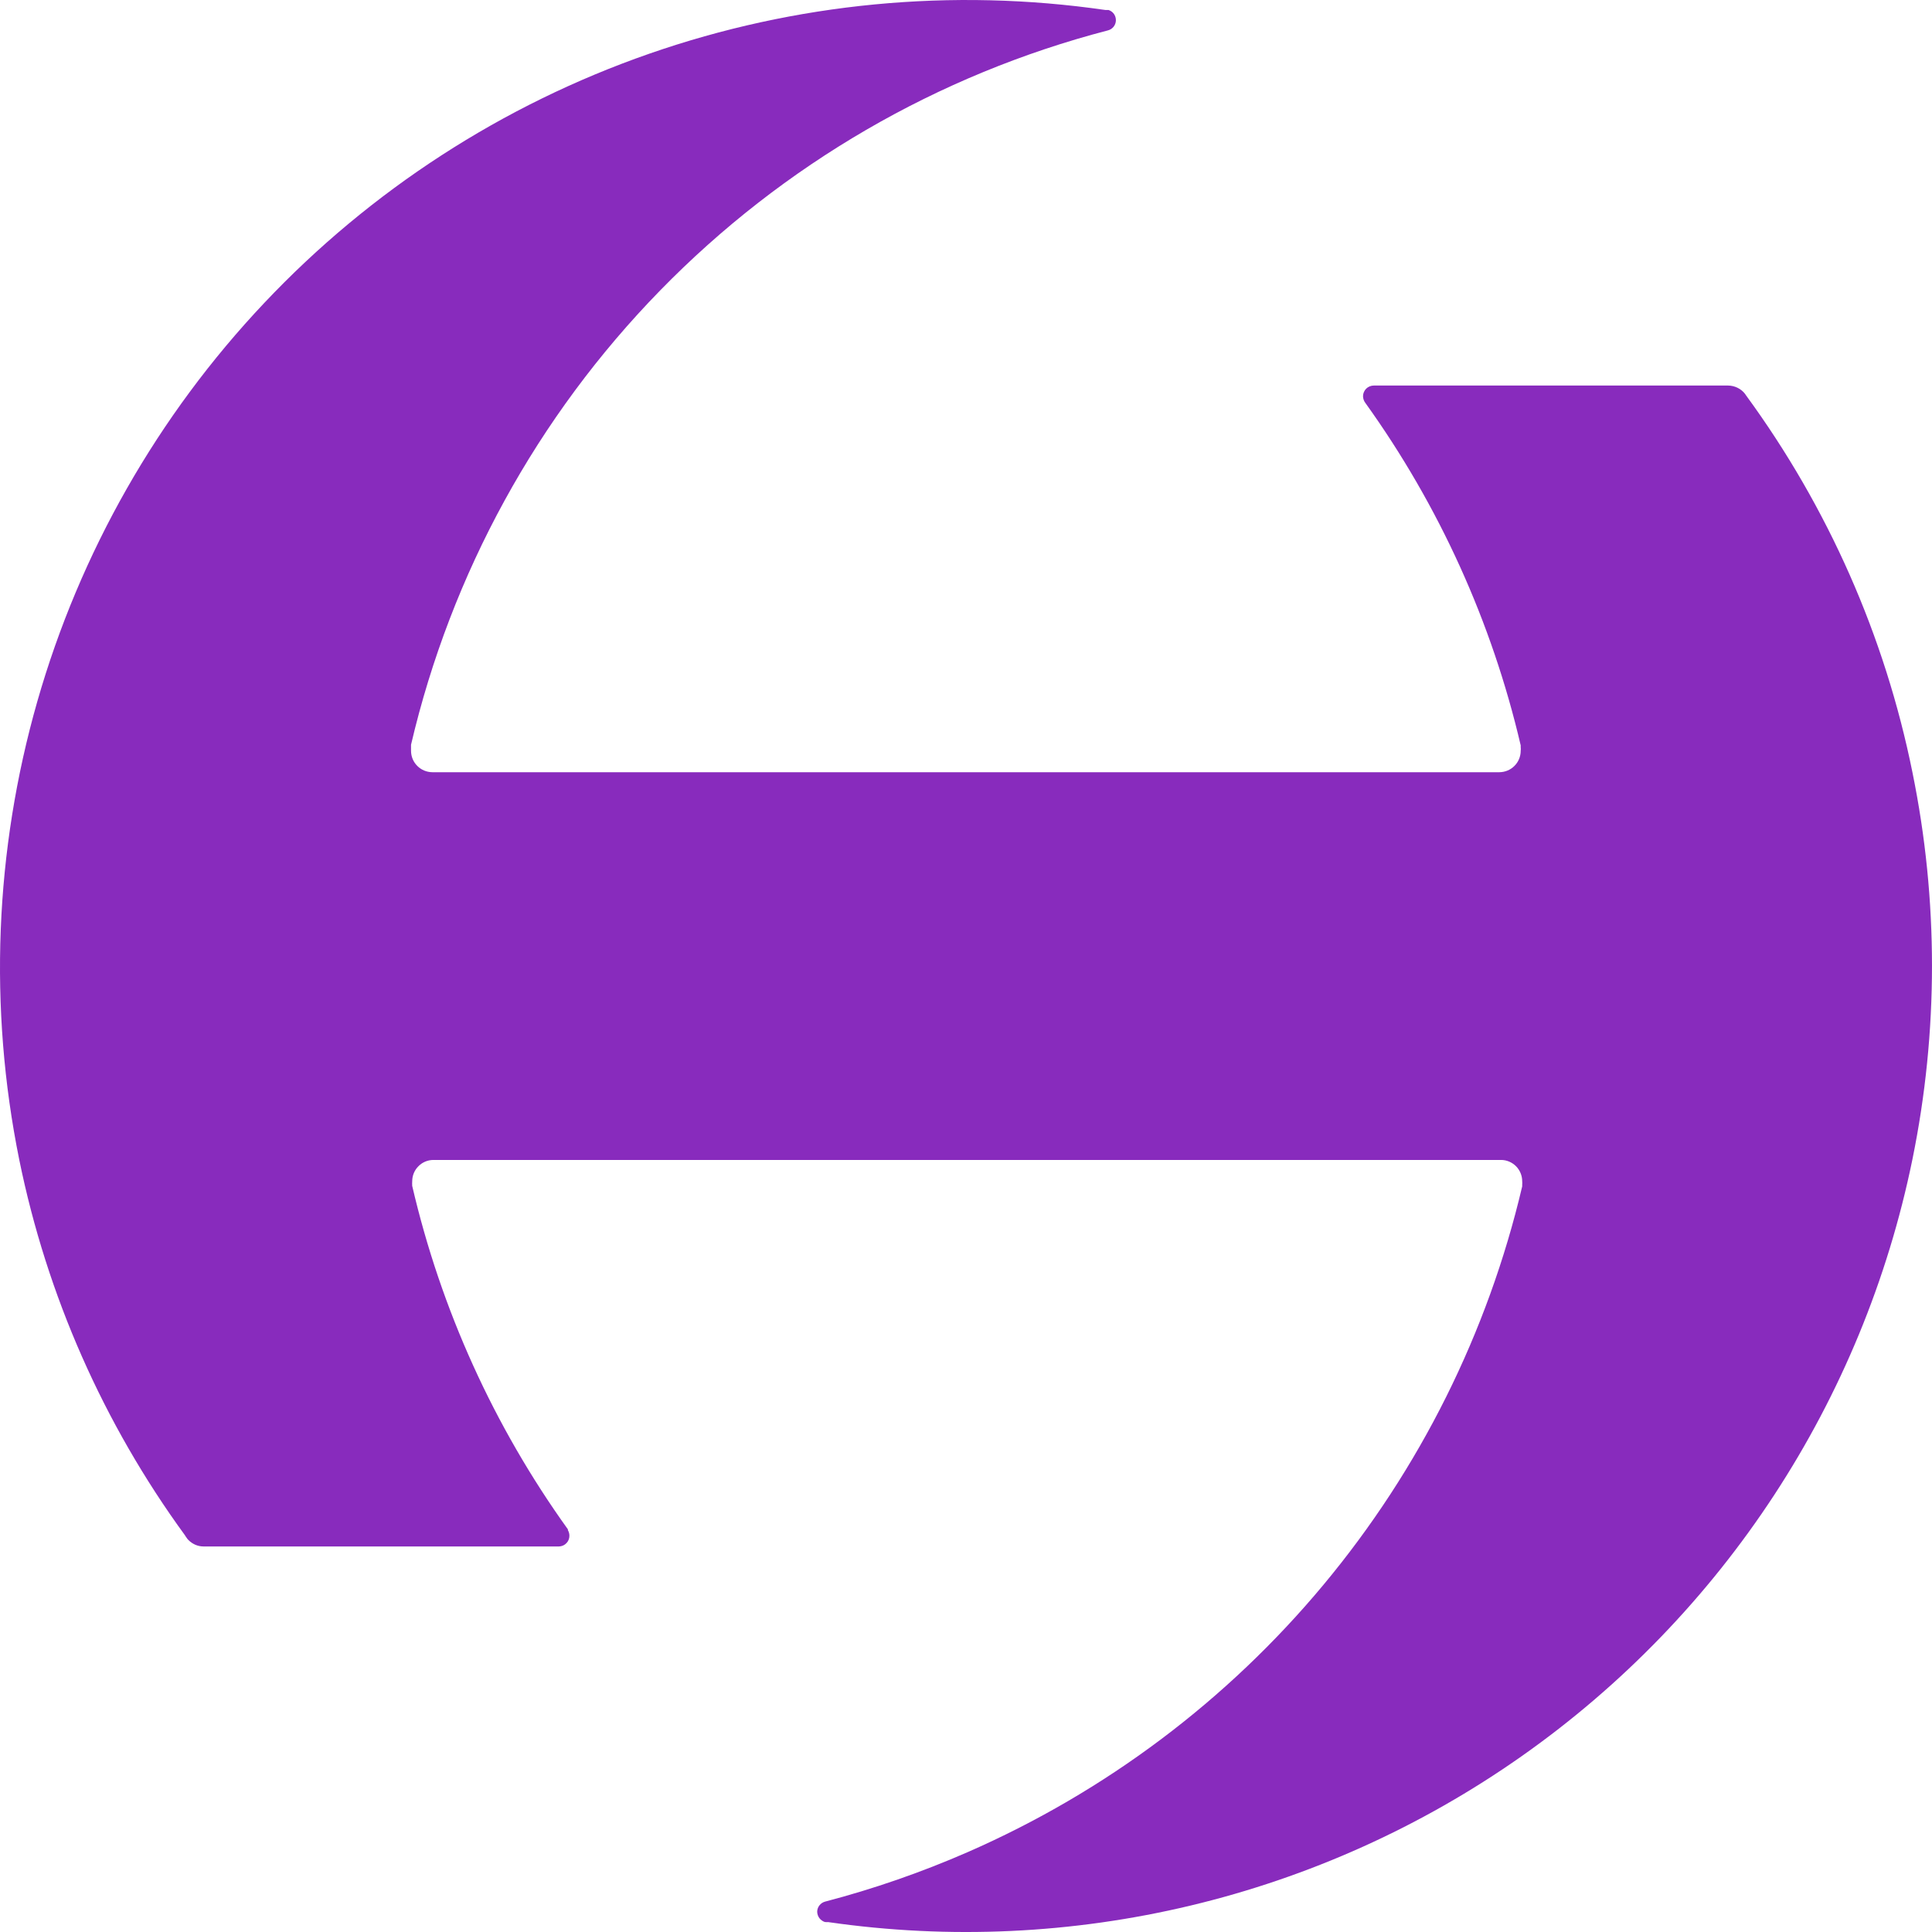 <svg width="36" height="36" viewBox="0 0 36 36" fill="none" xmlns="http://www.w3.org/2000/svg">
<path d="M35.636 14.394C35.123 11.853 34.063 9.454 32.532 7.363L32.517 7.34C32.48 7.292 32.432 7.253 32.377 7.226C32.322 7.199 32.262 7.185 32.201 7.184H25.599C25.546 7.184 25.495 7.205 25.457 7.242C25.42 7.28 25.398 7.33 25.398 7.383C25.399 7.42 25.409 7.456 25.428 7.488L25.44 7.506C26.816 9.422 27.8 11.592 28.336 13.889C28.337 13.896 28.337 13.903 28.336 13.909C28.336 13.909 28.336 13.909 28.336 13.922C28.339 13.944 28.339 13.967 28.336 13.99C28.336 14.095 28.295 14.196 28.22 14.271C28.146 14.346 28.045 14.388 27.94 14.389H8.055C7.95 14.388 7.849 14.346 7.775 14.271C7.7 14.196 7.659 14.095 7.659 13.99C7.658 13.972 7.658 13.955 7.659 13.937C7.658 13.93 7.658 13.922 7.659 13.914V13.877C8.407 10.685 10.011 7.759 12.299 5.414C14.588 3.068 17.472 1.392 20.642 0.567C20.684 0.557 20.722 0.533 20.749 0.5C20.776 0.466 20.792 0.425 20.793 0.381C20.794 0.338 20.782 0.296 20.757 0.26C20.732 0.225 20.696 0.199 20.655 0.186H20.627H20.597C17.739 -0.228 14.823 0.052 12.095 1.002C9.367 1.952 6.908 3.544 4.924 5.645C2.94 7.745 1.49 10.292 0.695 13.071C-0.099 15.849 -0.215 18.779 0.359 21.611C0.874 24.139 1.928 26.526 3.448 28.61C3.455 28.623 3.463 28.636 3.473 28.648C3.484 28.666 3.497 28.683 3.513 28.698C3.55 28.735 3.593 28.764 3.641 28.785C3.689 28.805 3.74 28.816 3.792 28.816H10.417C10.469 28.814 10.518 28.793 10.554 28.755C10.591 28.718 10.611 28.667 10.61 28.615C10.61 28.579 10.6 28.543 10.582 28.512V28.497C9.203 26.577 8.217 24.402 7.681 22.098C7.679 22.069 7.679 22.04 7.681 22.011C7.681 21.906 7.722 21.806 7.796 21.732C7.869 21.657 7.969 21.615 8.073 21.614H27.97C28.075 21.614 28.175 21.657 28.249 21.731C28.322 21.805 28.364 21.906 28.364 22.011C28.366 22.031 28.366 22.052 28.364 22.073C28.363 22.084 28.363 22.095 28.364 22.106C27.723 24.834 26.455 27.376 24.662 29.529C22.869 31.683 20.599 33.388 18.033 34.511C17.17 34.888 16.28 35.197 15.37 35.435C15.329 35.447 15.294 35.471 15.268 35.505C15.242 35.538 15.228 35.579 15.227 35.621C15.228 35.665 15.242 35.707 15.268 35.742C15.295 35.776 15.331 35.802 15.373 35.815H15.39C15.403 35.817 15.415 35.817 15.428 35.815C19.973 36.472 24.597 35.367 28.354 32.724C32.111 30.081 34.716 26.101 35.636 21.599C36.121 19.222 36.121 16.771 35.636 14.394Z" fill="#882BBD"/>
</svg>
